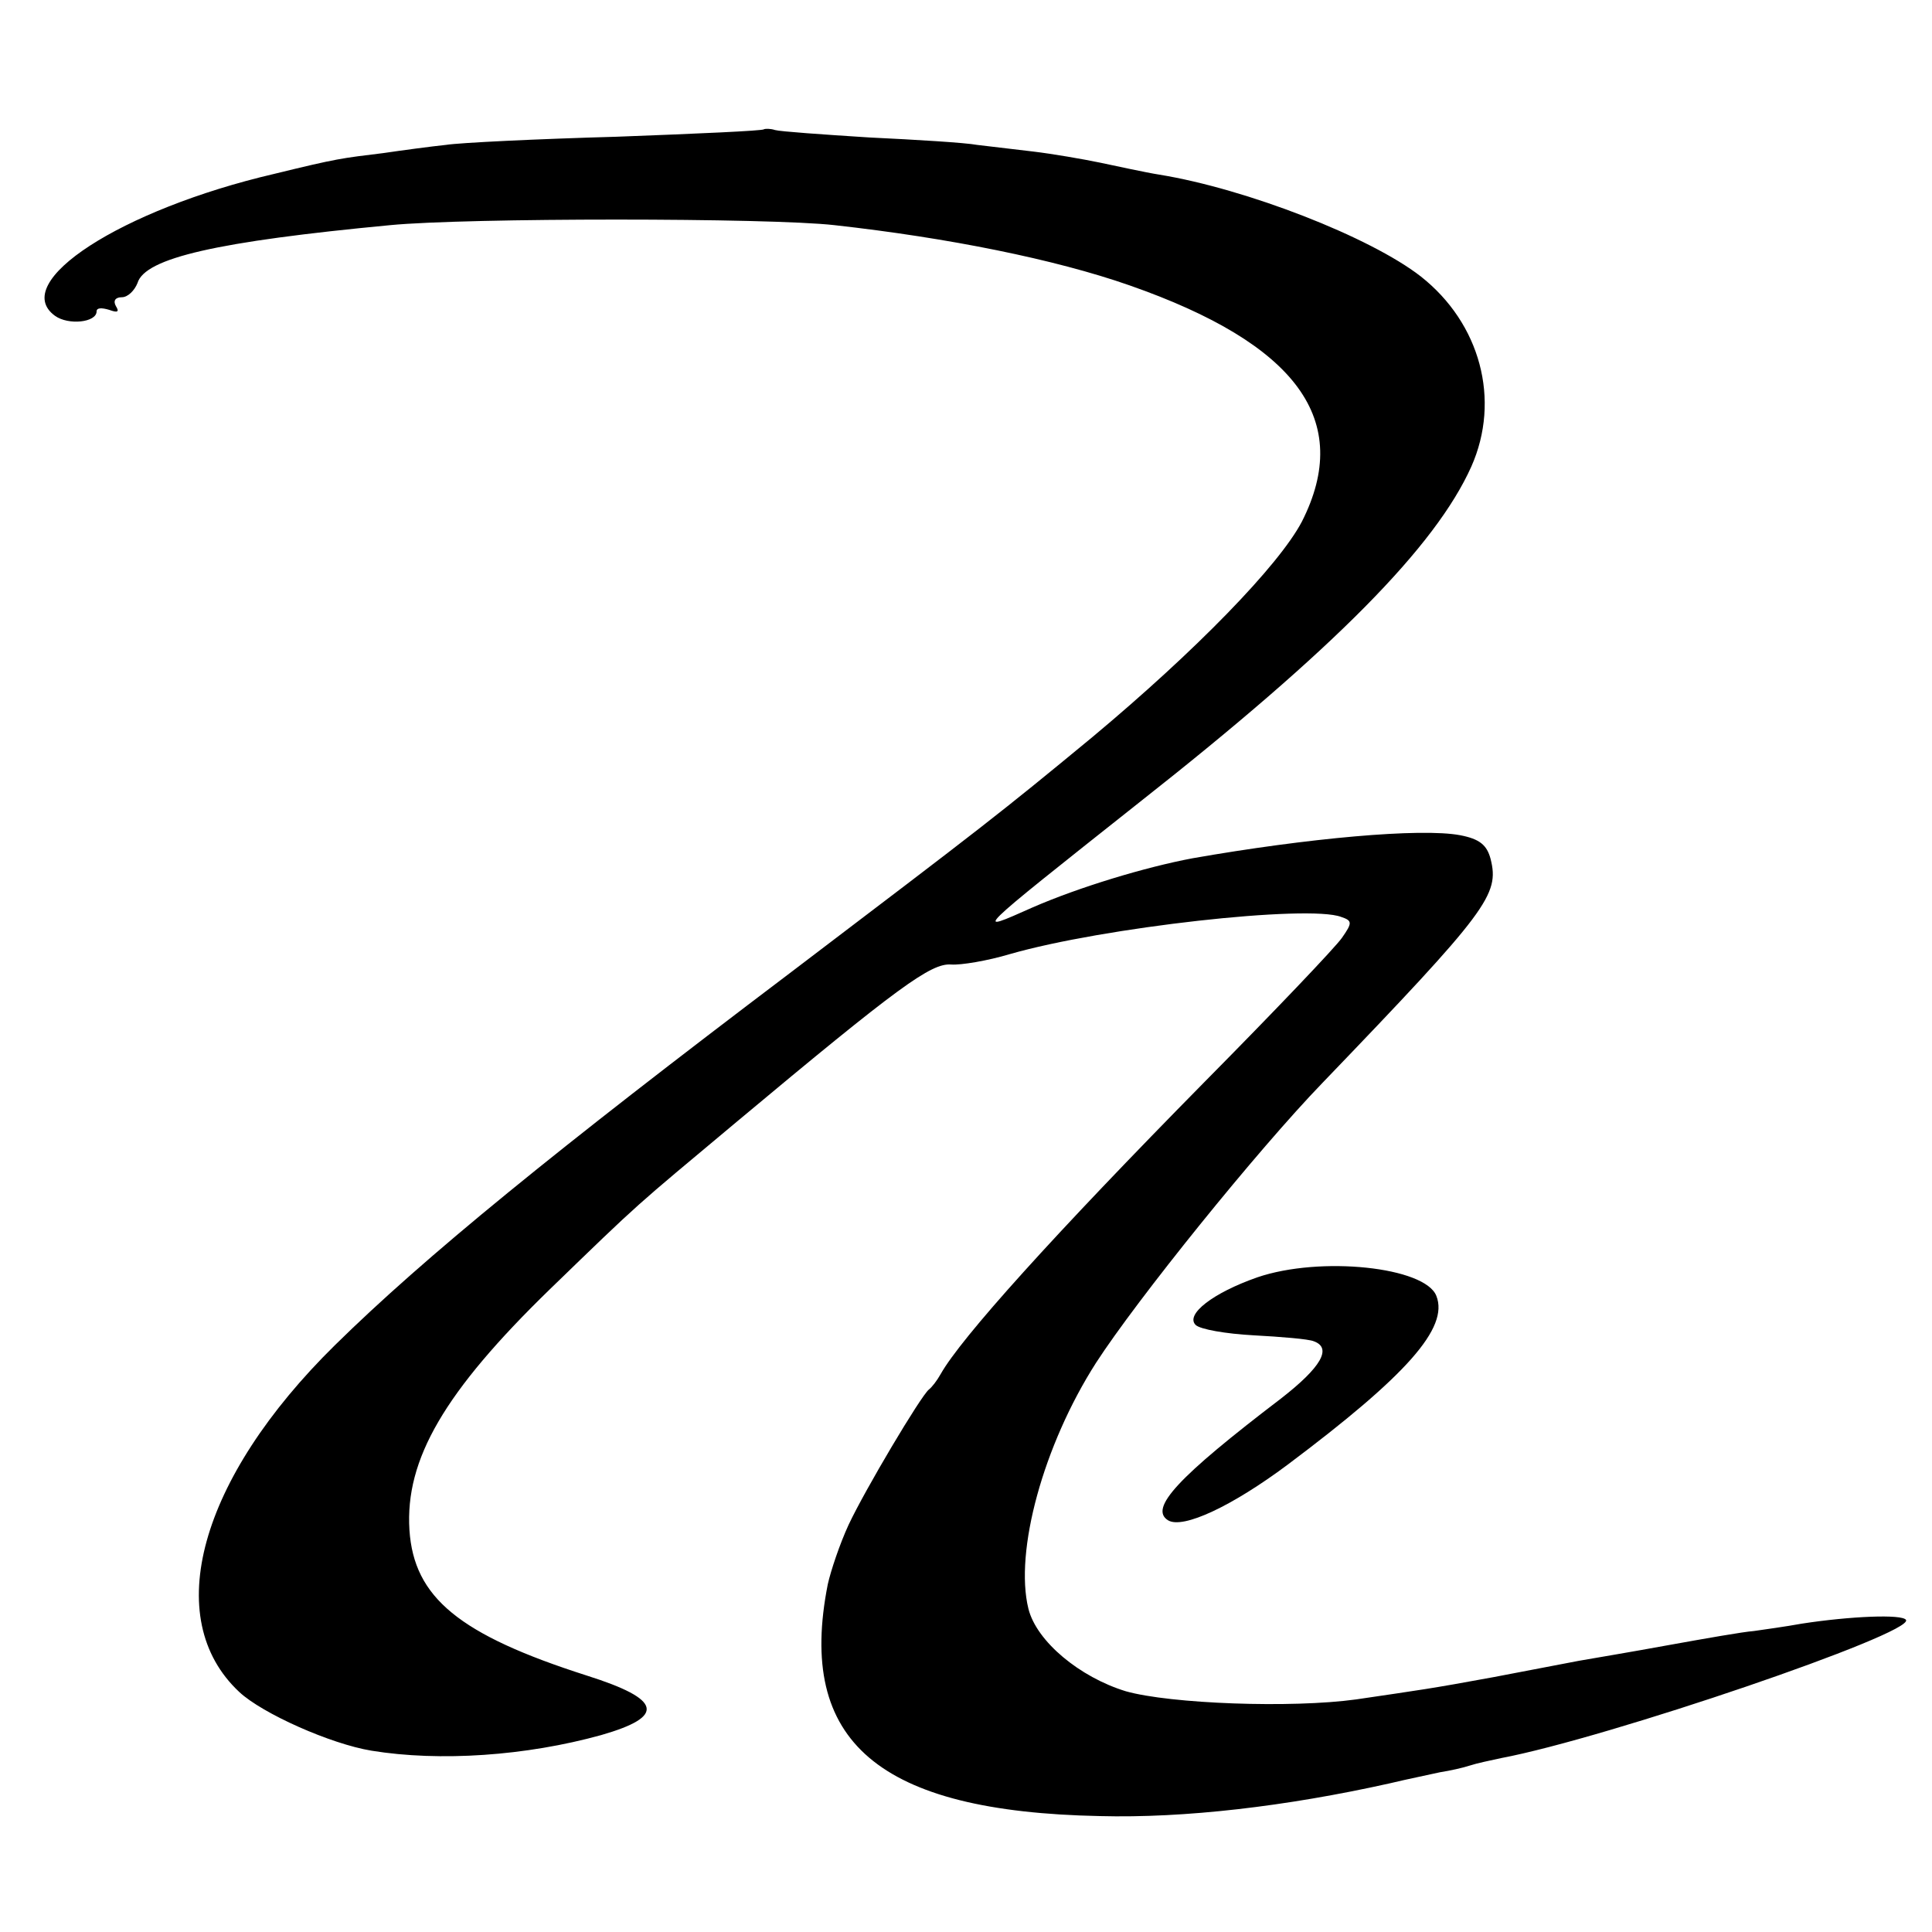 <?xml version="1.0" standalone="no"?>
<!DOCTYPE svg PUBLIC "-//W3C//DTD SVG 20010904//EN"
 "http://www.w3.org/TR/2001/REC-SVG-20010904/DTD/svg10.dtd">
<svg version="1.0" xmlns="http://www.w3.org/2000/svg"
 width="260pt" height="260pt" viewBox="0 0 260 260"
 preserveAspectRatio="xMidYMid meet">
<g transform="translate(0,260) scale(0.1,-0.1)"
fill="#000000" stroke="none">
<path d="M1028 2426 c-1 -2 -91 -6 -198 -10 -107 -3 -211 -8 -230 -11 -19 -2
-57 -7 -84 -11 -57 -7 -61 -7 -147 -28 -206 -48 -357 -146 -295 -191 18 -13
56 -9 56 6 0 5 7 5 17 2 11 -4 14 -3 9 5 -4 7 -1 12 8 12 8 0 17 9 21 19 10
34 108 56 340 78 103 10 510 10 598 0 153 -17 297 -46 397 -81 226 -79 301
-182 232 -318 -31 -59 -143 -174 -282 -290 -126 -104 -143 -117 -405 -316
-320 -242 -494 -384 -614 -502 -183 -180 -235 -368 -129 -467 31 -29 123 -70
178 -79 92 -15 208 -7 309 21 87 25 82 48 -19 80 -172 55 -233 105 -239 196
-6 95 47 186 189 324 125 121 110 107 251 225 219 183 262 214 289 212 13 -1
49 5 79 14 125 36 402 67 446 50 15 -5 15 -8 1 -28 -9 -13 -91 -99 -184 -193
-205 -208 -329 -346 -356 -394 -5 -9 -12 -18 -16 -21 -11 -9 -86 -135 -108
-182 -12 -26 -24 -62 -28 -80 -42 -212 68 -306 366 -312 114 -3 251 13 390 44
25 6 55 12 68 15 13 2 31 6 40 9 9 3 28 7 42 10 143 27 556 168 545 186 -5 8
-75 5 -140 -5 -22 -4 -51 -8 -65 -10 -14 -1 -65 -10 -115 -19 -49 -9 -103 -18
-120 -21 -16 -3 -68 -13 -115 -22 -87 -16 -97 -17 -185 -30 -87 -12 -250 -6
-310 11 -62 19 -120 67 -131 111 -19 77 20 220 91 331 55 85 217 286 305 377
223 232 238 253 226 301 -5 19 -15 27 -41 32 -53 10 -206 -4 -360 -31 -64 -12
-153 -39 -215 -66 -81 -36 -84 -39 143 141 263 207 399 345 447 452 40 90 12
193 -68 256 -68 53 -235 118 -352 137 -19 3 -55 11 -79 16 -24 5 -65 12 -90
15 -25 3 -59 7 -76 9 -16 3 -82 7 -145 10 -63 4 -120 8 -127 10 -6 2 -13 2
-15 1z"/>
<path d="M1692 881 c-60 -21 -97 -50 -83 -64 6 -6 41 -12 78 -14 37 -2 74 -5
81 -8 25 -9 10 -35 -44 -77 -139 -106 -178 -148 -152 -164 20 -12 86 19 161
75 160 120 217 184 200 227 -15 39 -156 54 -241 25z"/>
</g>
</svg>
